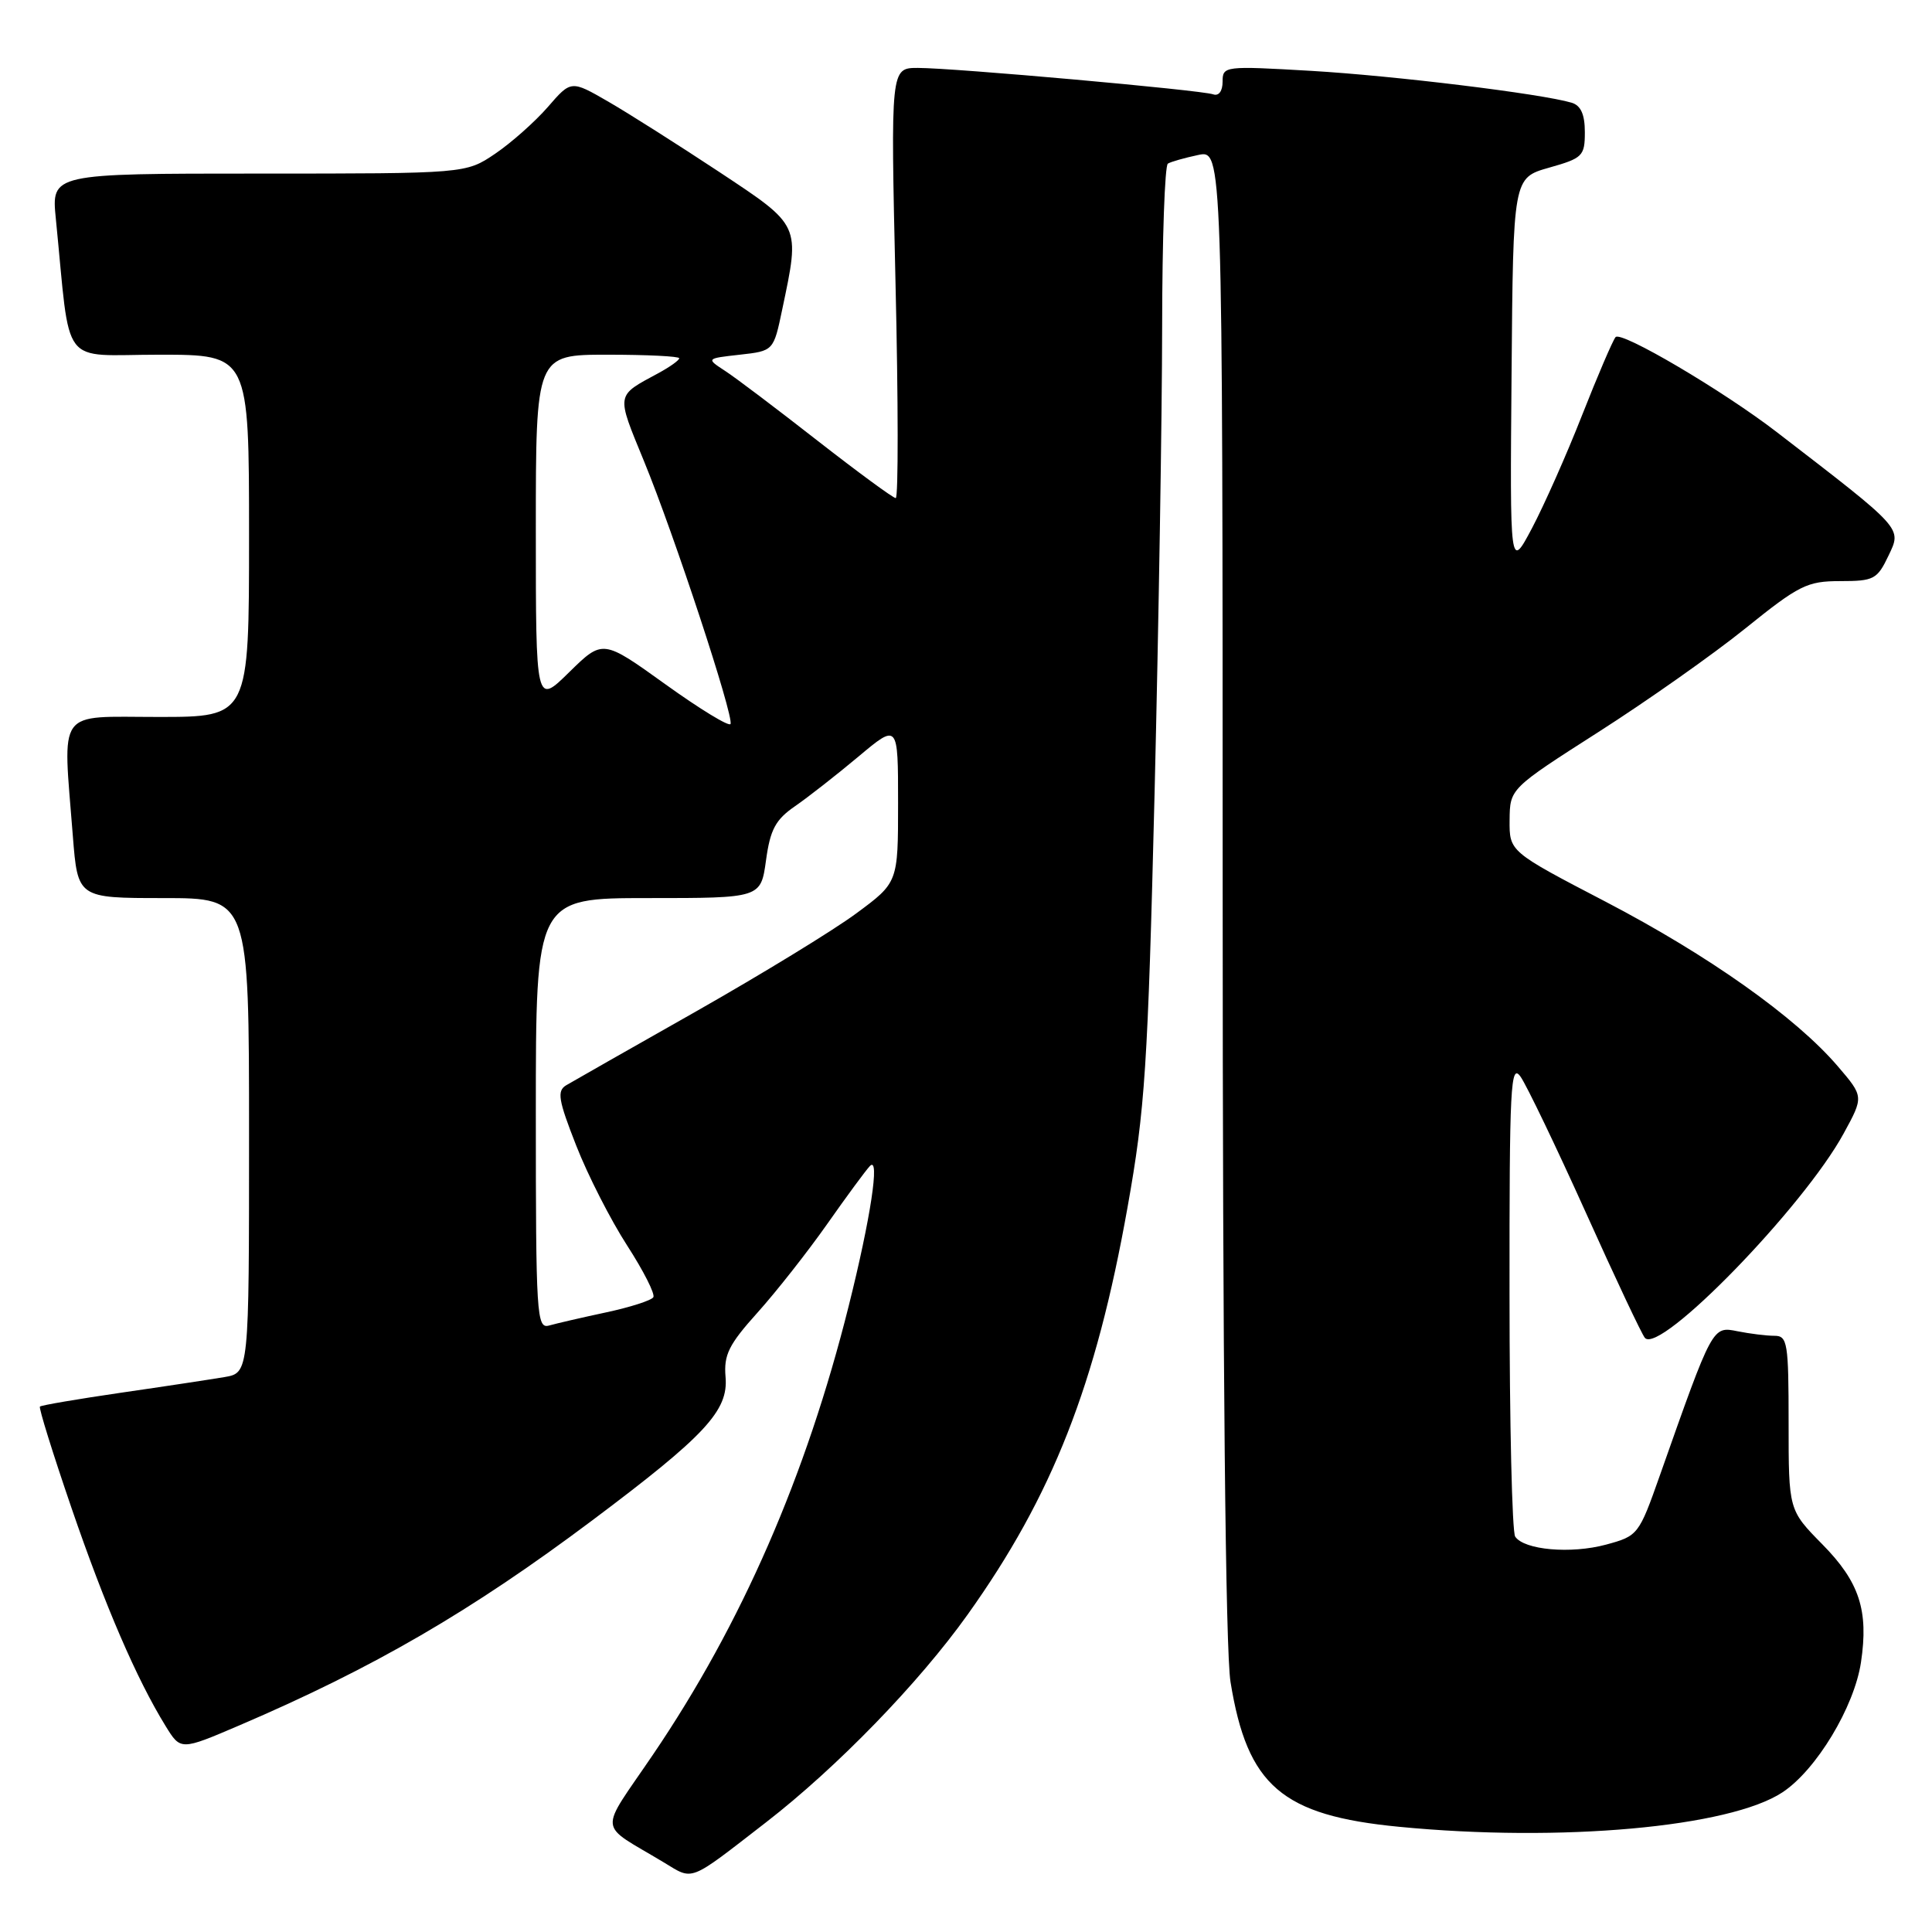 <?xml version="1.0" encoding="UTF-8" standalone="no"?>
<!DOCTYPE svg PUBLIC "-//W3C//DTD SVG 1.1//EN" "http://www.w3.org/Graphics/SVG/1.1/DTD/svg11.dtd" >
<svg xmlns="http://www.w3.org/2000/svg" xmlns:xlink="http://www.w3.org/1999/xlink" version="1.1" viewBox="0 0 256 256">
 <g >
 <path fill="currentColor"
d=" M 101.50 241.47 C 110.90 234.19 121.75 223.01 128.21 213.95 C 139.45 198.20 145.21 183.54 149.40 160.00 C 151.73 146.94 152.09 141.48 152.99 105.00 C 153.53 82.72 153.98 54.96 153.99 43.31 C 154.00 31.65 154.34 21.92 154.75 21.68 C 155.16 21.43 156.96 20.92 158.75 20.54 C 162.00 19.84 162.00 19.84 162.01 118.17 C 162.01 181.05 162.39 218.80 163.05 222.87 C 165.28 236.63 169.85 240.56 185.39 242.06 C 206.82 244.14 229.19 242.12 236.19 237.49 C 240.67 234.53 245.70 226.19 246.59 220.26 C 247.62 213.39 246.38 209.61 241.47 204.63 C 237.00 200.09 237.00 200.09 237.00 188.55 C 237.00 177.92 236.85 177.00 235.13 177.00 C 234.09 177.00 231.89 176.73 230.24 176.40 C 226.89 175.73 226.96 175.60 219.94 195.50 C 217.16 203.38 217.05 203.52 212.81 204.67 C 208.15 205.93 201.95 205.38 200.77 203.61 C 200.36 203.00 200.02 188.56 200.02 171.53 C 200.00 143.84 200.16 140.78 201.49 142.68 C 202.30 143.84 206.19 151.93 210.12 160.65 C 214.04 169.37 217.57 176.85 217.96 177.28 C 219.96 179.51 239.00 159.92 244.30 150.18 C 246.96 145.31 246.96 145.31 243.52 141.29 C 237.95 134.78 226.40 126.60 212.75 119.48 C 200.00 112.84 200.00 112.84 200.03 108.67 C 200.07 104.50 200.07 104.50 211.78 97.01 C 218.23 92.89 227.00 86.71 231.28 83.26 C 238.39 77.53 239.46 77.00 243.84 77.00 C 248.30 77.00 248.74 76.77 250.24 73.62 C 252.00 69.92 252.28 70.23 235.45 57.27 C 228.34 51.79 214.79 43.80 214.07 44.67 C 213.69 45.13 211.70 49.77 209.64 55.00 C 207.59 60.23 204.59 66.97 202.99 70.00 C 200.07 75.50 200.07 75.50 200.29 49.53 C 200.50 23.57 200.50 23.57 205.25 22.22 C 209.71 20.96 210.00 20.68 210.00 17.51 C 210.00 15.16 209.47 13.98 208.25 13.61 C 204.25 12.42 184.69 10.03 173.75 9.39 C 162.24 8.72 162.00 8.75 162.00 10.82 C 162.00 12.08 161.49 12.76 160.75 12.50 C 159.14 11.93 126.37 9.00 121.63 9.00 C 118.01 9.00 118.01 9.00 118.66 37.50 C 119.03 53.18 119.04 66.00 118.69 66.00 C 118.35 66.00 113.68 62.57 108.32 58.39 C 102.96 54.20 97.45 50.03 96.07 49.14 C 93.56 47.50 93.56 47.50 98.03 47.00 C 102.50 46.50 102.50 46.50 103.65 41.00 C 106.03 29.68 106.16 29.98 95.25 22.75 C 89.89 19.21 83.29 15.02 80.59 13.46 C 75.67 10.62 75.67 10.62 72.59 14.18 C 70.89 16.13 67.75 18.92 65.61 20.37 C 61.72 23.00 61.72 23.00 34.26 23.00 C 6.80 23.00 6.80 23.00 7.40 29.00 C 9.41 49.13 7.79 47.00 21.10 47.00 C 33.00 47.00 33.00 47.00 33.00 71.00 C 33.00 95.00 33.00 95.00 21.00 95.00 C 7.32 95.00 8.32 93.61 9.65 110.75 C 10.30 119.00 10.30 119.00 21.65 119.00 C 33.00 119.00 33.00 119.00 33.00 150.45 C 33.00 181.91 33.00 181.91 29.75 182.47 C 27.96 182.77 21.80 183.71 16.05 184.54 C 10.31 185.38 5.46 186.20 5.29 186.38 C 5.12 186.55 7.00 192.59 9.47 199.80 C 13.92 212.78 18.11 222.50 21.95 228.72 C 23.94 231.95 23.94 231.95 31.72 228.62 C 49.51 221.00 62.43 213.49 78.50 201.44 C 93.45 190.23 96.53 186.92 96.14 182.46 C 95.89 179.52 96.56 178.17 100.37 173.93 C 102.86 171.16 107.01 165.88 109.60 162.20 C 112.19 158.51 114.74 155.05 115.27 154.50 C 116.63 153.09 115.36 161.47 112.45 173.08 C 106.81 195.60 98.27 215.18 86.55 232.46 C 79.26 243.21 79.09 241.43 87.96 246.78 C 91.94 249.18 91.13 249.50 101.50 241.47 Z  M 71.00 147.57 C 71.00 119.00 71.00 119.00 85.91 119.00 C 100.81 119.00 100.81 119.00 101.50 114.00 C 102.06 109.91 102.76 108.61 105.34 106.83 C 107.08 105.63 110.86 102.67 113.75 100.25 C 119.00 95.85 119.00 95.85 119.00 106.39 C 119.00 116.94 119.00 116.94 113.46 121.03 C 110.41 123.29 100.84 129.13 92.21 134.03 C 83.57 138.92 75.84 143.32 75.03 143.80 C 73.78 144.55 73.97 145.73 76.35 151.79 C 77.88 155.71 80.92 161.66 83.09 165.02 C 85.26 168.38 86.83 171.47 86.57 171.89 C 86.30 172.32 83.48 173.22 80.30 173.90 C 77.11 174.58 73.71 175.37 72.75 175.64 C 71.11 176.10 71.00 174.30 71.00 147.57 Z  M 88.18 90.68 C 79.87 84.71 79.87 84.71 75.43 89.06 C 71.00 93.42 71.00 93.42 71.00 70.21 C 71.00 47.00 71.00 47.00 80.50 47.00 C 85.72 47.00 90.00 47.21 90.00 47.47 C 90.00 47.74 88.76 48.62 87.25 49.44 C 81.55 52.52 81.63 52.07 85.33 61.10 C 89.32 70.80 97.24 94.87 96.80 95.93 C 96.63 96.33 92.76 93.97 88.18 90.68 Z "/>
</g>
</svg>
